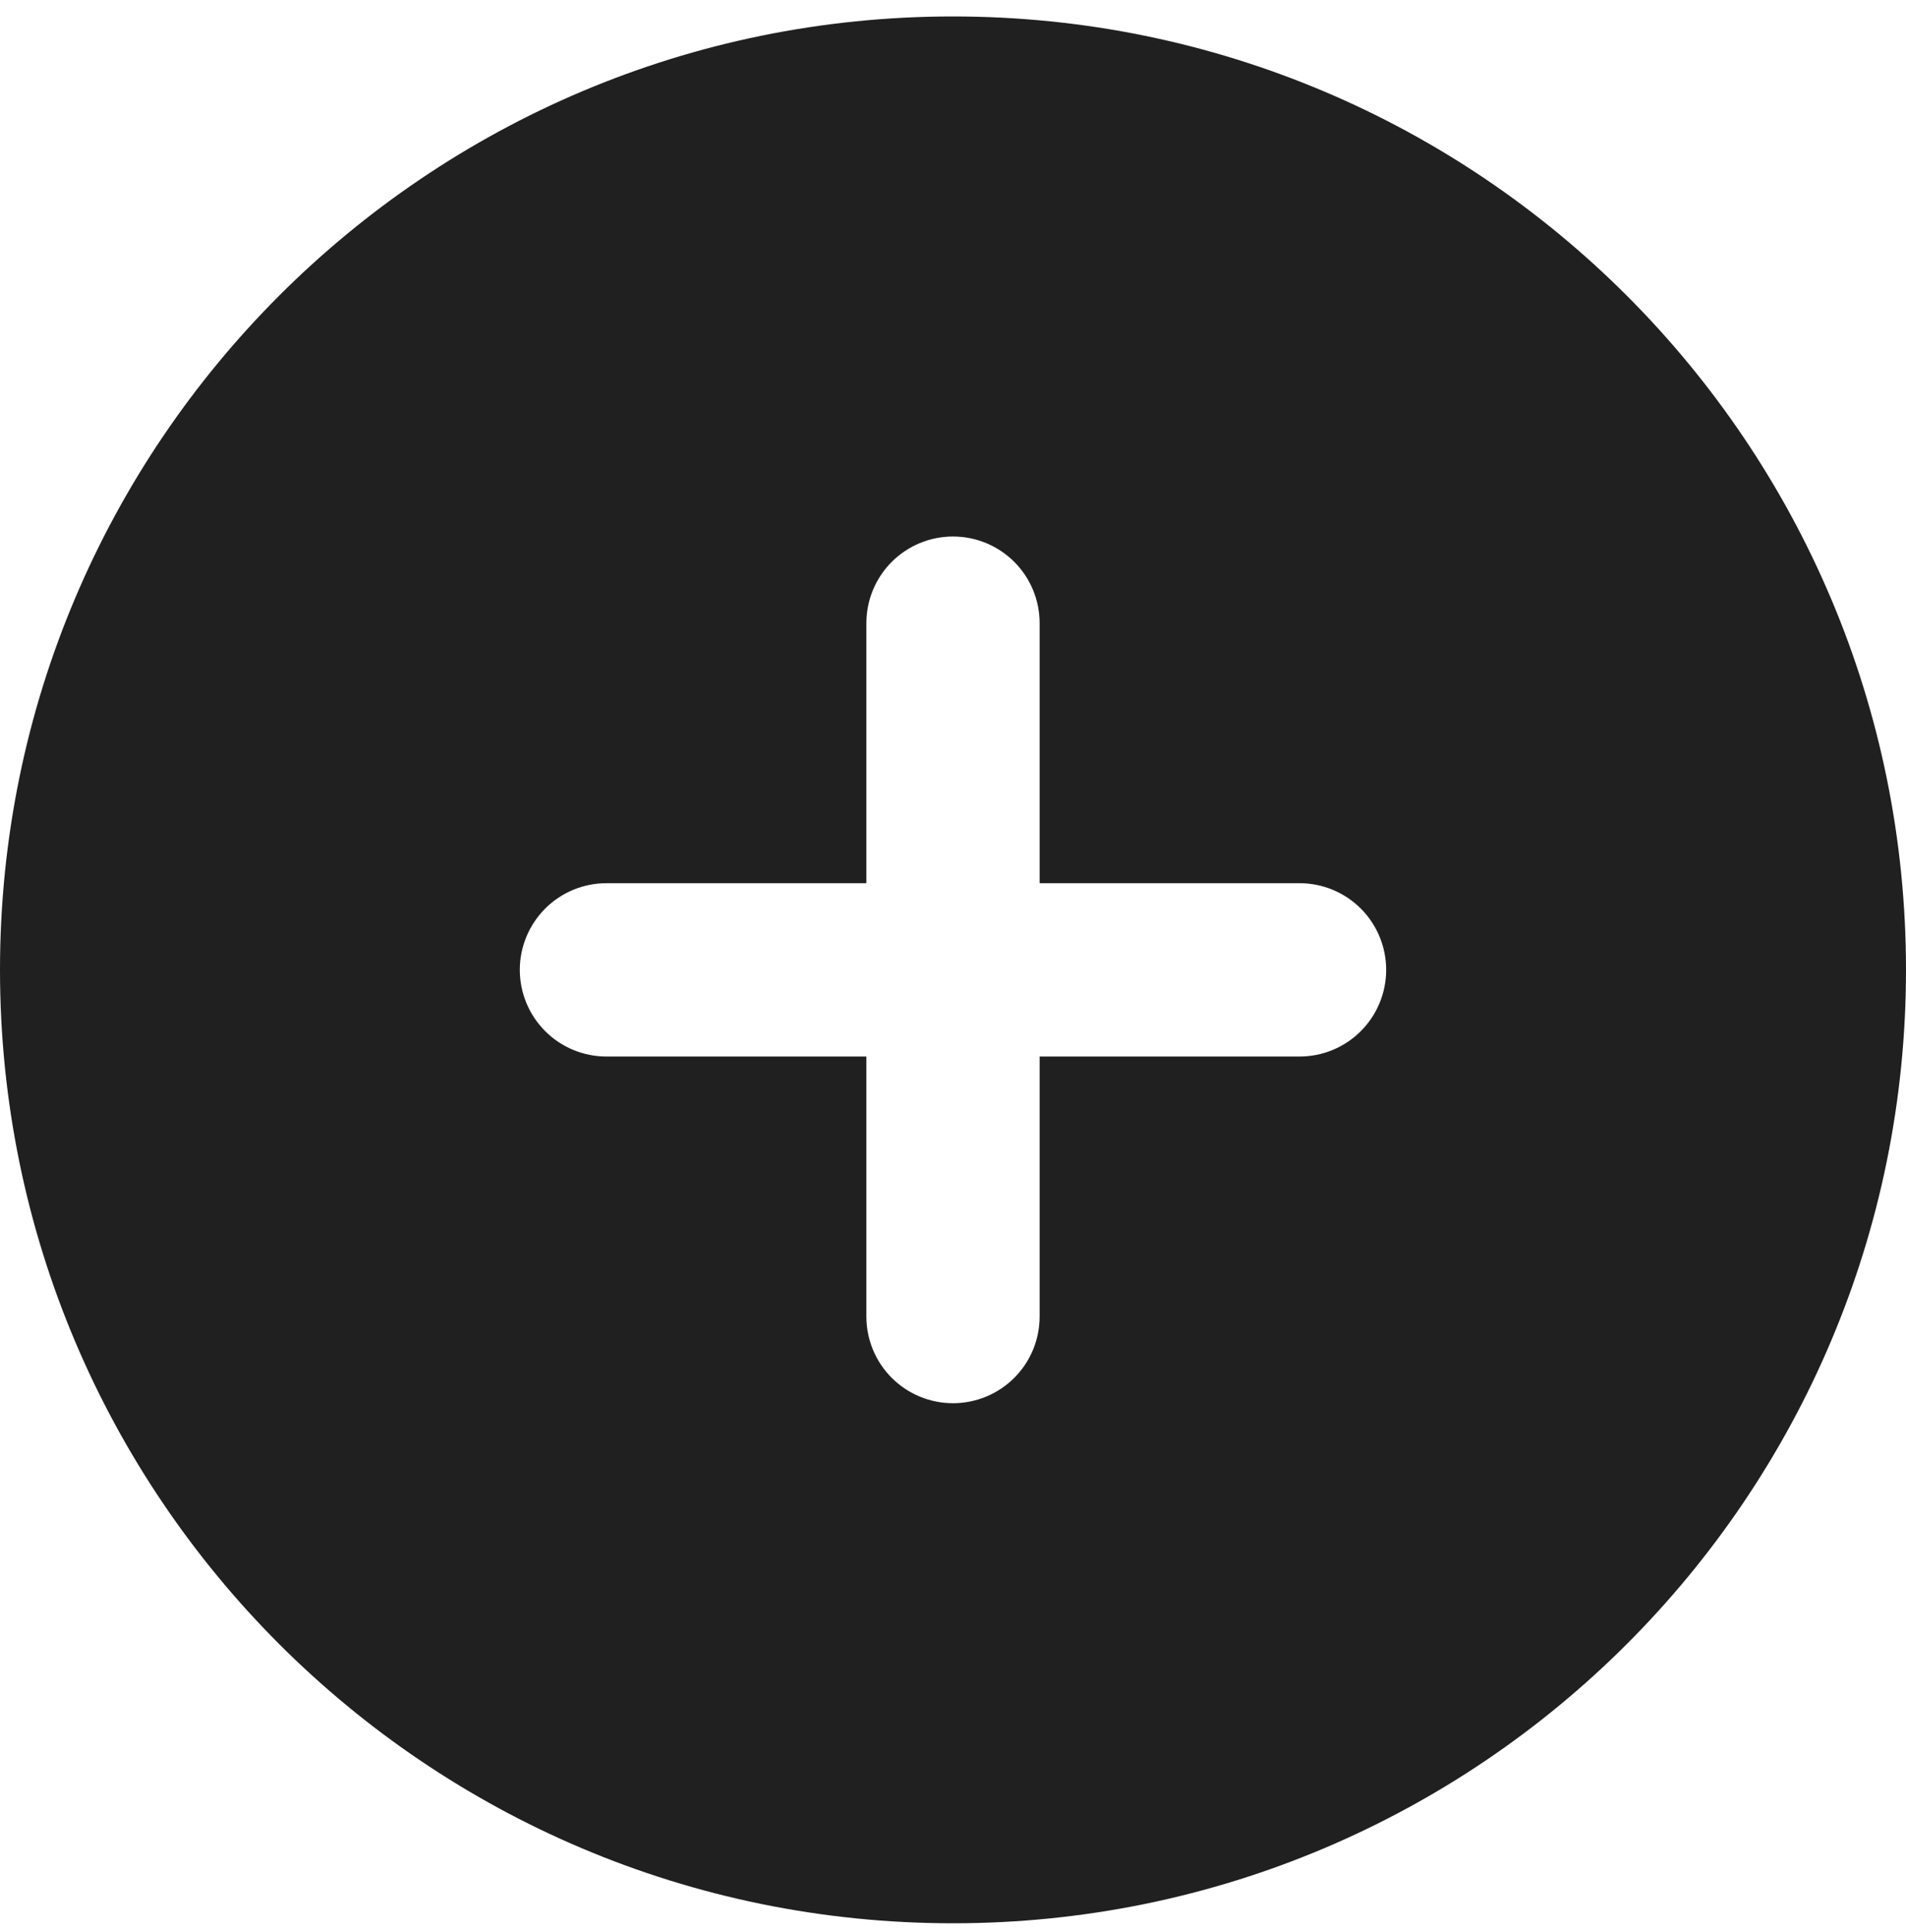 <svg width="75" height="76" viewBox="0 0 75 76" fill="none" xmlns="http://www.w3.org/2000/svg">
<path fill-rule="evenodd" clip-rule="evenodd" d="M37.5 0.647C16.79 0.647 0 17.437 0 38.147C0 58.857 16.79 75.647 37.5 75.647C58.21 75.647 75 58.857 75 38.147C75 17.437 58.21 0.647 37.5 0.647ZM40.909 51.783C40.909 52.688 40.55 53.555 39.911 54.194C39.271 54.833 38.404 55.192 37.5 55.192C36.596 55.192 35.729 54.833 35.089 54.194C34.45 53.555 34.091 52.688 34.091 51.783V41.556H23.864C22.959 41.556 22.092 41.197 21.453 40.558C20.814 39.918 20.454 39.051 20.454 38.147C20.454 37.243 20.814 36.376 21.453 35.736C22.092 35.097 22.959 34.738 23.864 34.738H34.091V24.511C34.091 23.607 34.45 22.739 35.089 22.1C35.729 21.461 36.596 21.102 37.5 21.102C38.404 21.102 39.271 21.461 39.911 22.1C40.55 22.739 40.909 23.607 40.909 24.511V34.738H51.136C52.041 34.738 52.908 35.097 53.547 35.736C54.186 36.376 54.545 37.243 54.545 38.147C54.545 39.051 54.186 39.918 53.547 40.558C52.908 41.197 52.041 41.556 51.136 41.556H40.909V51.783Z" fill="#202020"/>
</svg>
